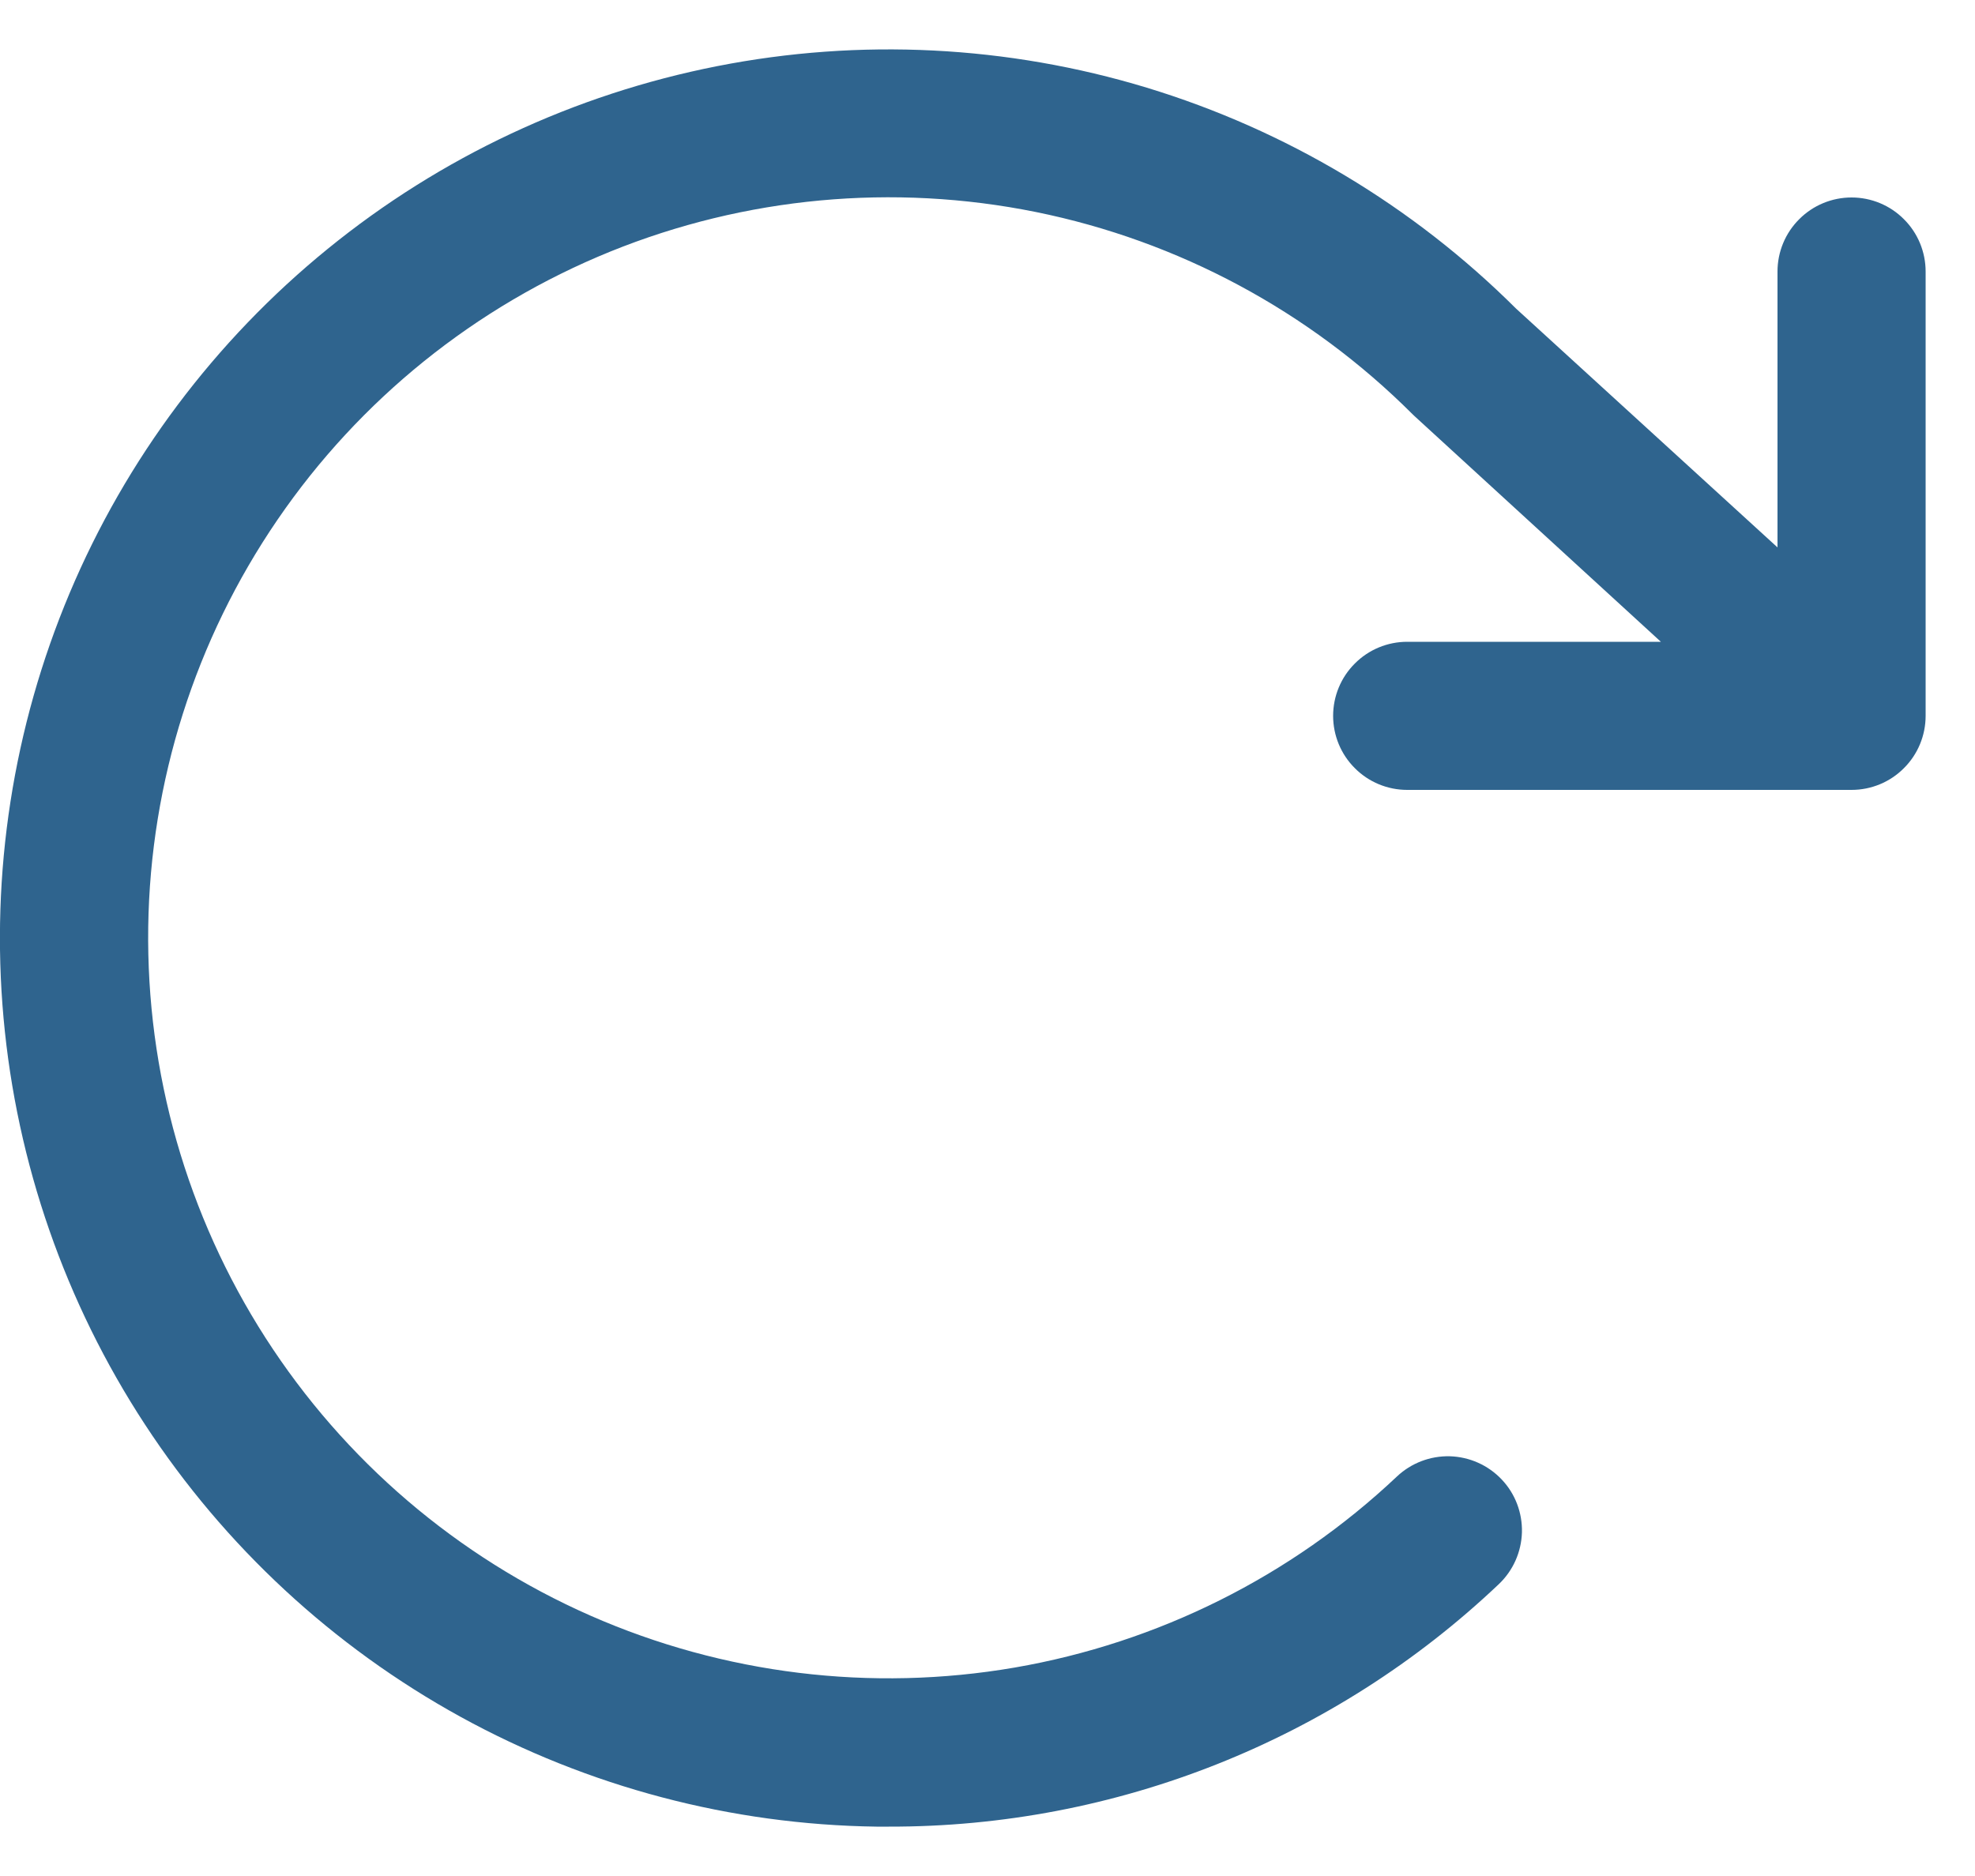 <svg width="20" height="19" viewBox="0 0 20 19" fill="none" xmlns="http://www.w3.org/2000/svg">
<path d="M19.5 2.75V7.25C19.5 7.449 19.421 7.64 19.28 7.78C19.14 7.921 18.949 8 18.75 8H14.25C14.051 8 13.86 7.921 13.72 7.78C13.579 7.64 13.5 7.449 13.5 7.25C13.5 7.051 13.579 6.86 13.72 6.72C13.86 6.579 14.051 6.5 14.25 6.5H16.819L14.326 4.216L14.303 4.194C13.26 3.152 11.934 2.44 10.489 2.147C9.044 1.855 7.546 1.994 6.18 2.548C4.814 3.103 3.642 4.047 2.81 5.264C1.978 6.48 1.522 7.915 1.501 9.389C1.48 10.863 1.893 12.31 2.689 13.55C3.486 14.791 4.63 15.769 5.979 16.363C7.328 16.956 8.822 17.139 10.275 16.889C11.727 16.638 13.074 15.966 14.146 14.954C14.29 14.818 14.483 14.744 14.682 14.749C14.881 14.755 15.07 14.839 15.207 14.984C15.344 15.128 15.417 15.321 15.412 15.52C15.406 15.719 15.322 15.908 15.177 16.045C13.51 17.626 11.298 18.505 9 18.5H8.876C7.402 18.48 5.956 18.098 4.664 17.388C3.372 16.677 2.275 15.661 1.468 14.427C0.661 13.194 0.169 11.781 0.036 10.312C-0.097 8.844 0.133 7.366 0.705 6.007C1.277 4.649 2.174 3.452 3.318 2.521C4.461 1.59 5.815 0.955 7.262 0.67C8.708 0.385 10.202 0.46 11.613 0.888C13.023 1.317 14.307 2.084 15.352 3.125L18 5.544V2.75C18 2.551 18.079 2.36 18.22 2.22C18.36 2.079 18.551 2 18.75 2C18.949 2 19.14 2.079 19.28 2.22C19.421 2.36 19.5 2.551 19.5 2.75Z" fill="#2F648E"/>
</svg>
